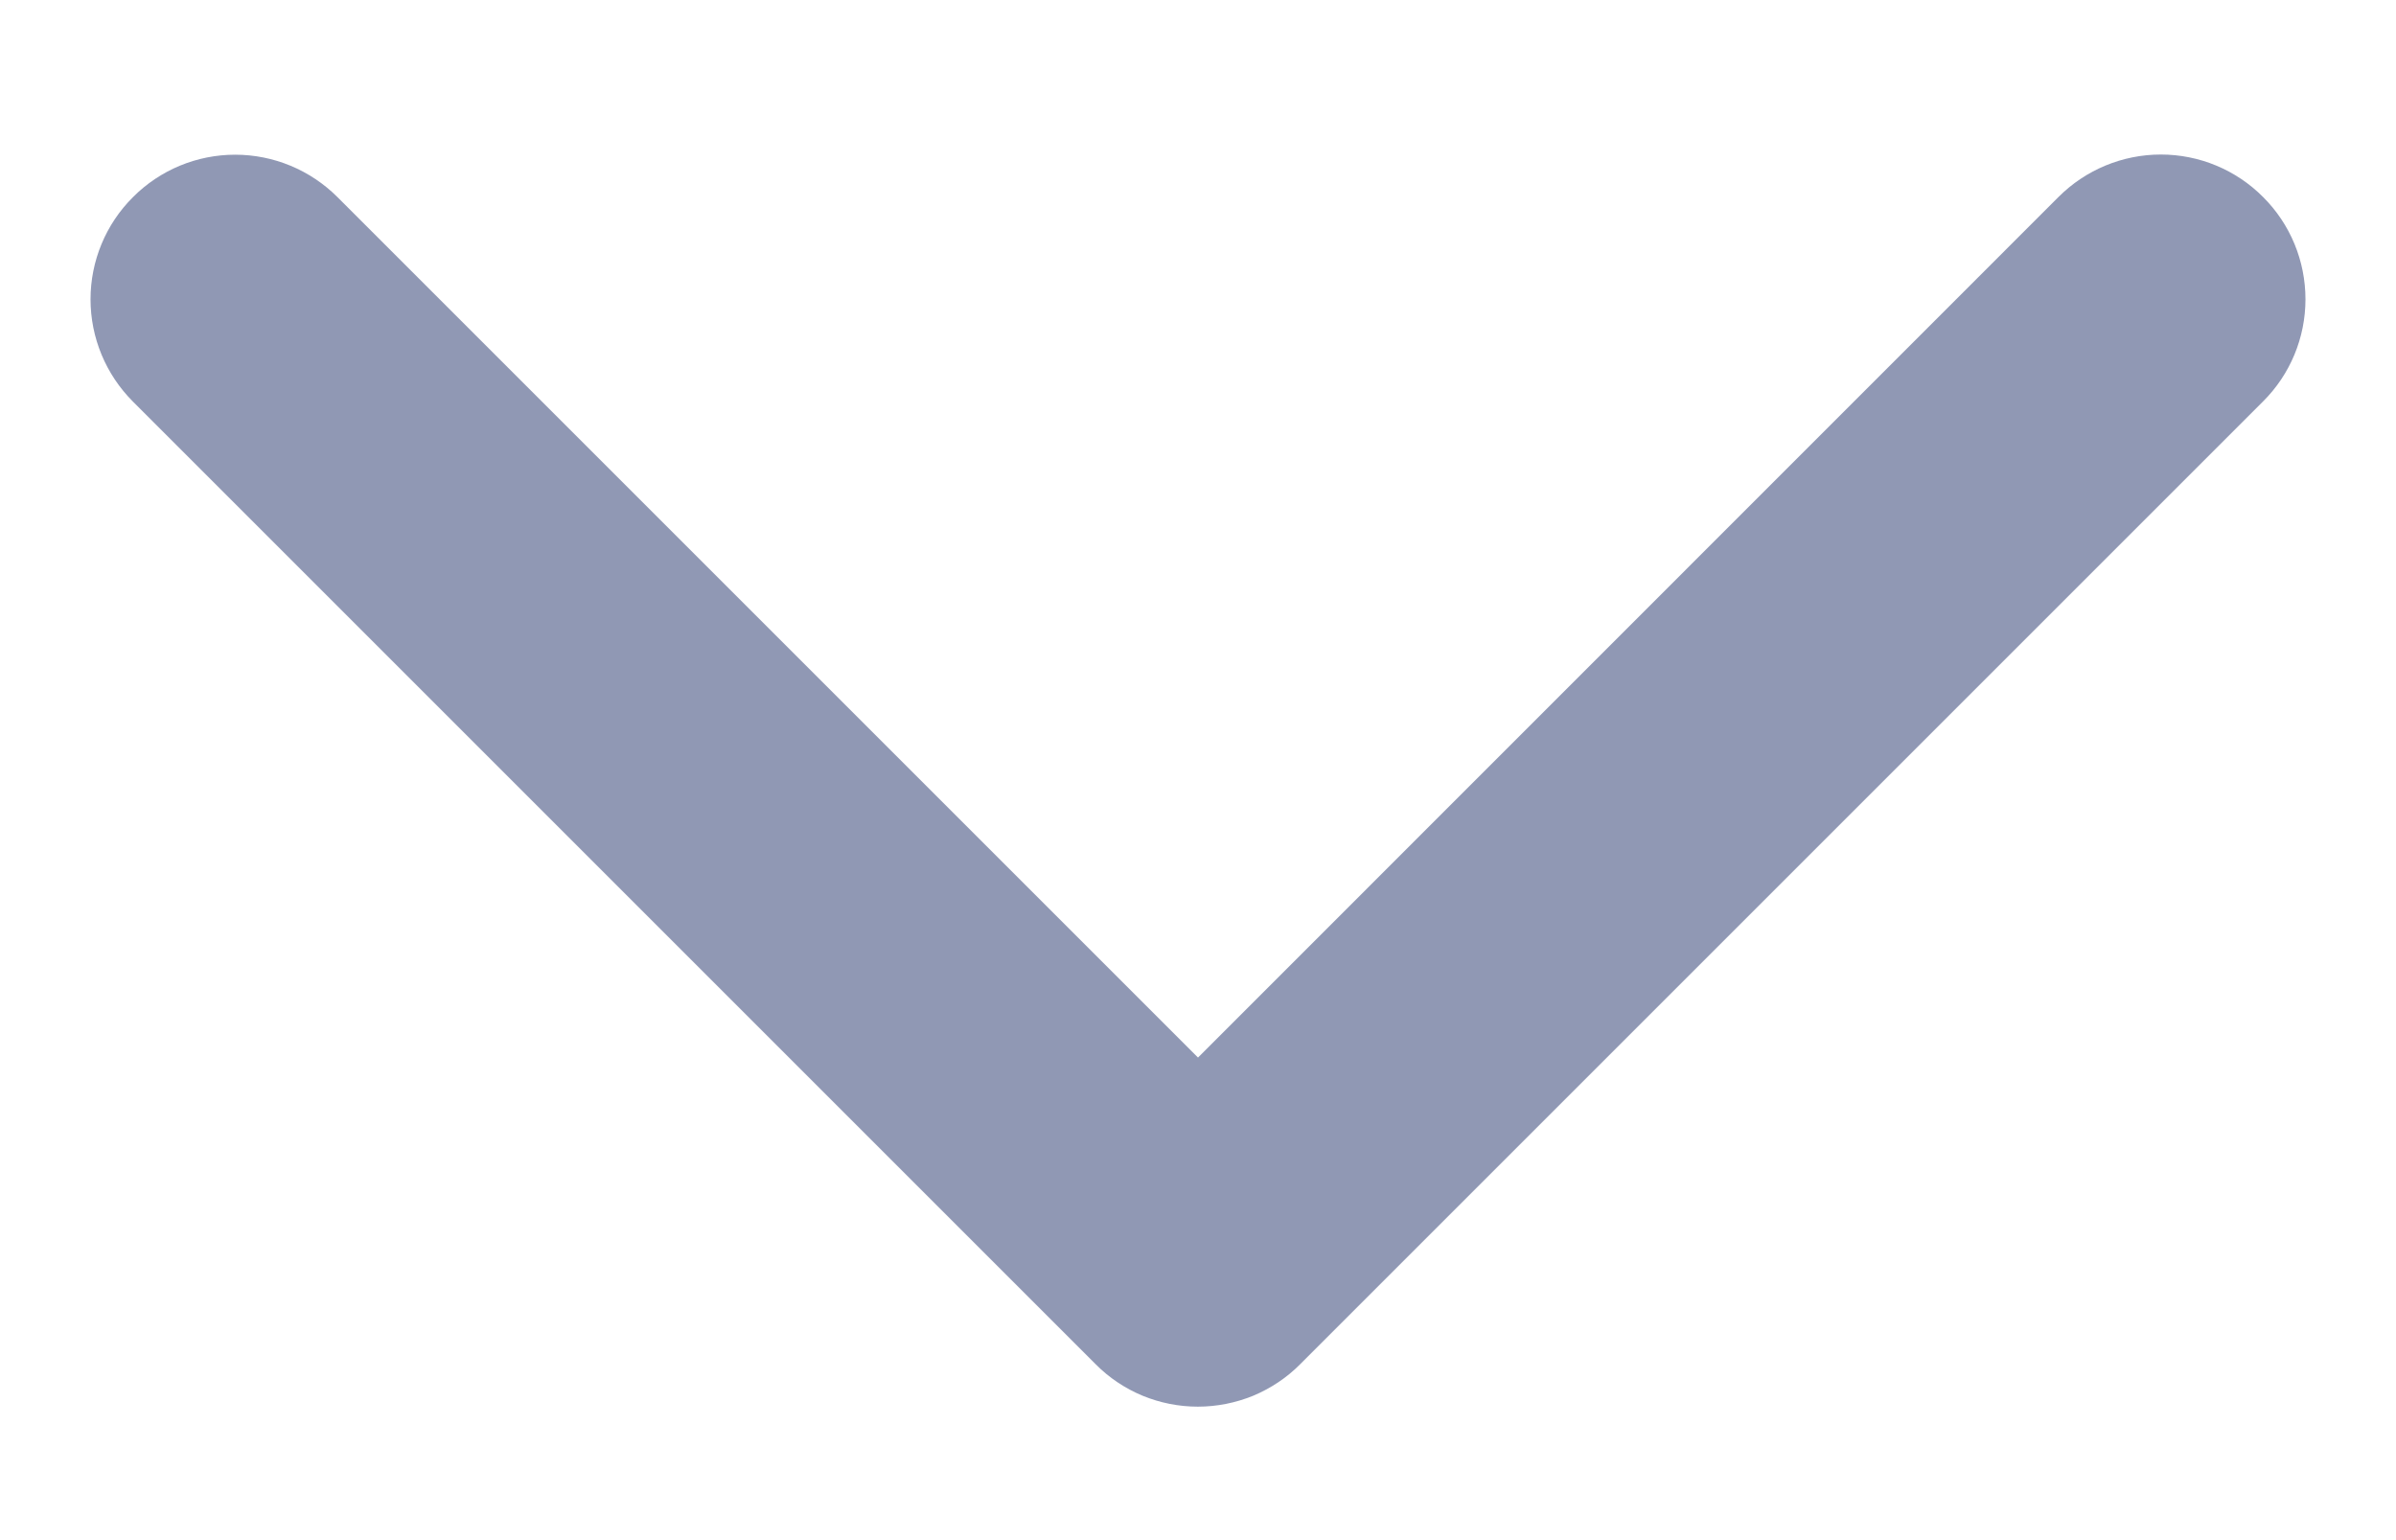 <svg width="14" height="9" viewBox="0 0 14 9" fill="none" xmlns="http://www.w3.org/2000/svg">
<path d="M13.222 2.347L7.597 7.972C7.519 8.051 7.425 8.113 7.323 8.156C7.22 8.198 7.11 8.22 6.999 8.22C6.888 8.22 6.778 8.198 6.676 8.156C6.573 8.113 6.48 8.051 6.402 7.972L0.777 2.347C0.618 2.188 0.529 1.973 0.529 1.749C0.529 1.525 0.618 1.31 0.777 1.152C0.935 0.993 1.15 0.904 1.374 0.904C1.598 0.904 1.813 0.993 1.972 1.152L7 6.18L12.028 1.151C12.187 0.992 12.402 0.903 12.626 0.903C12.85 0.903 13.065 0.992 13.223 1.151C13.382 1.309 13.471 1.524 13.471 1.749C13.471 1.973 13.382 2.188 13.223 2.346L13.222 2.347Z" fill="#9098B4"/>
</svg>
